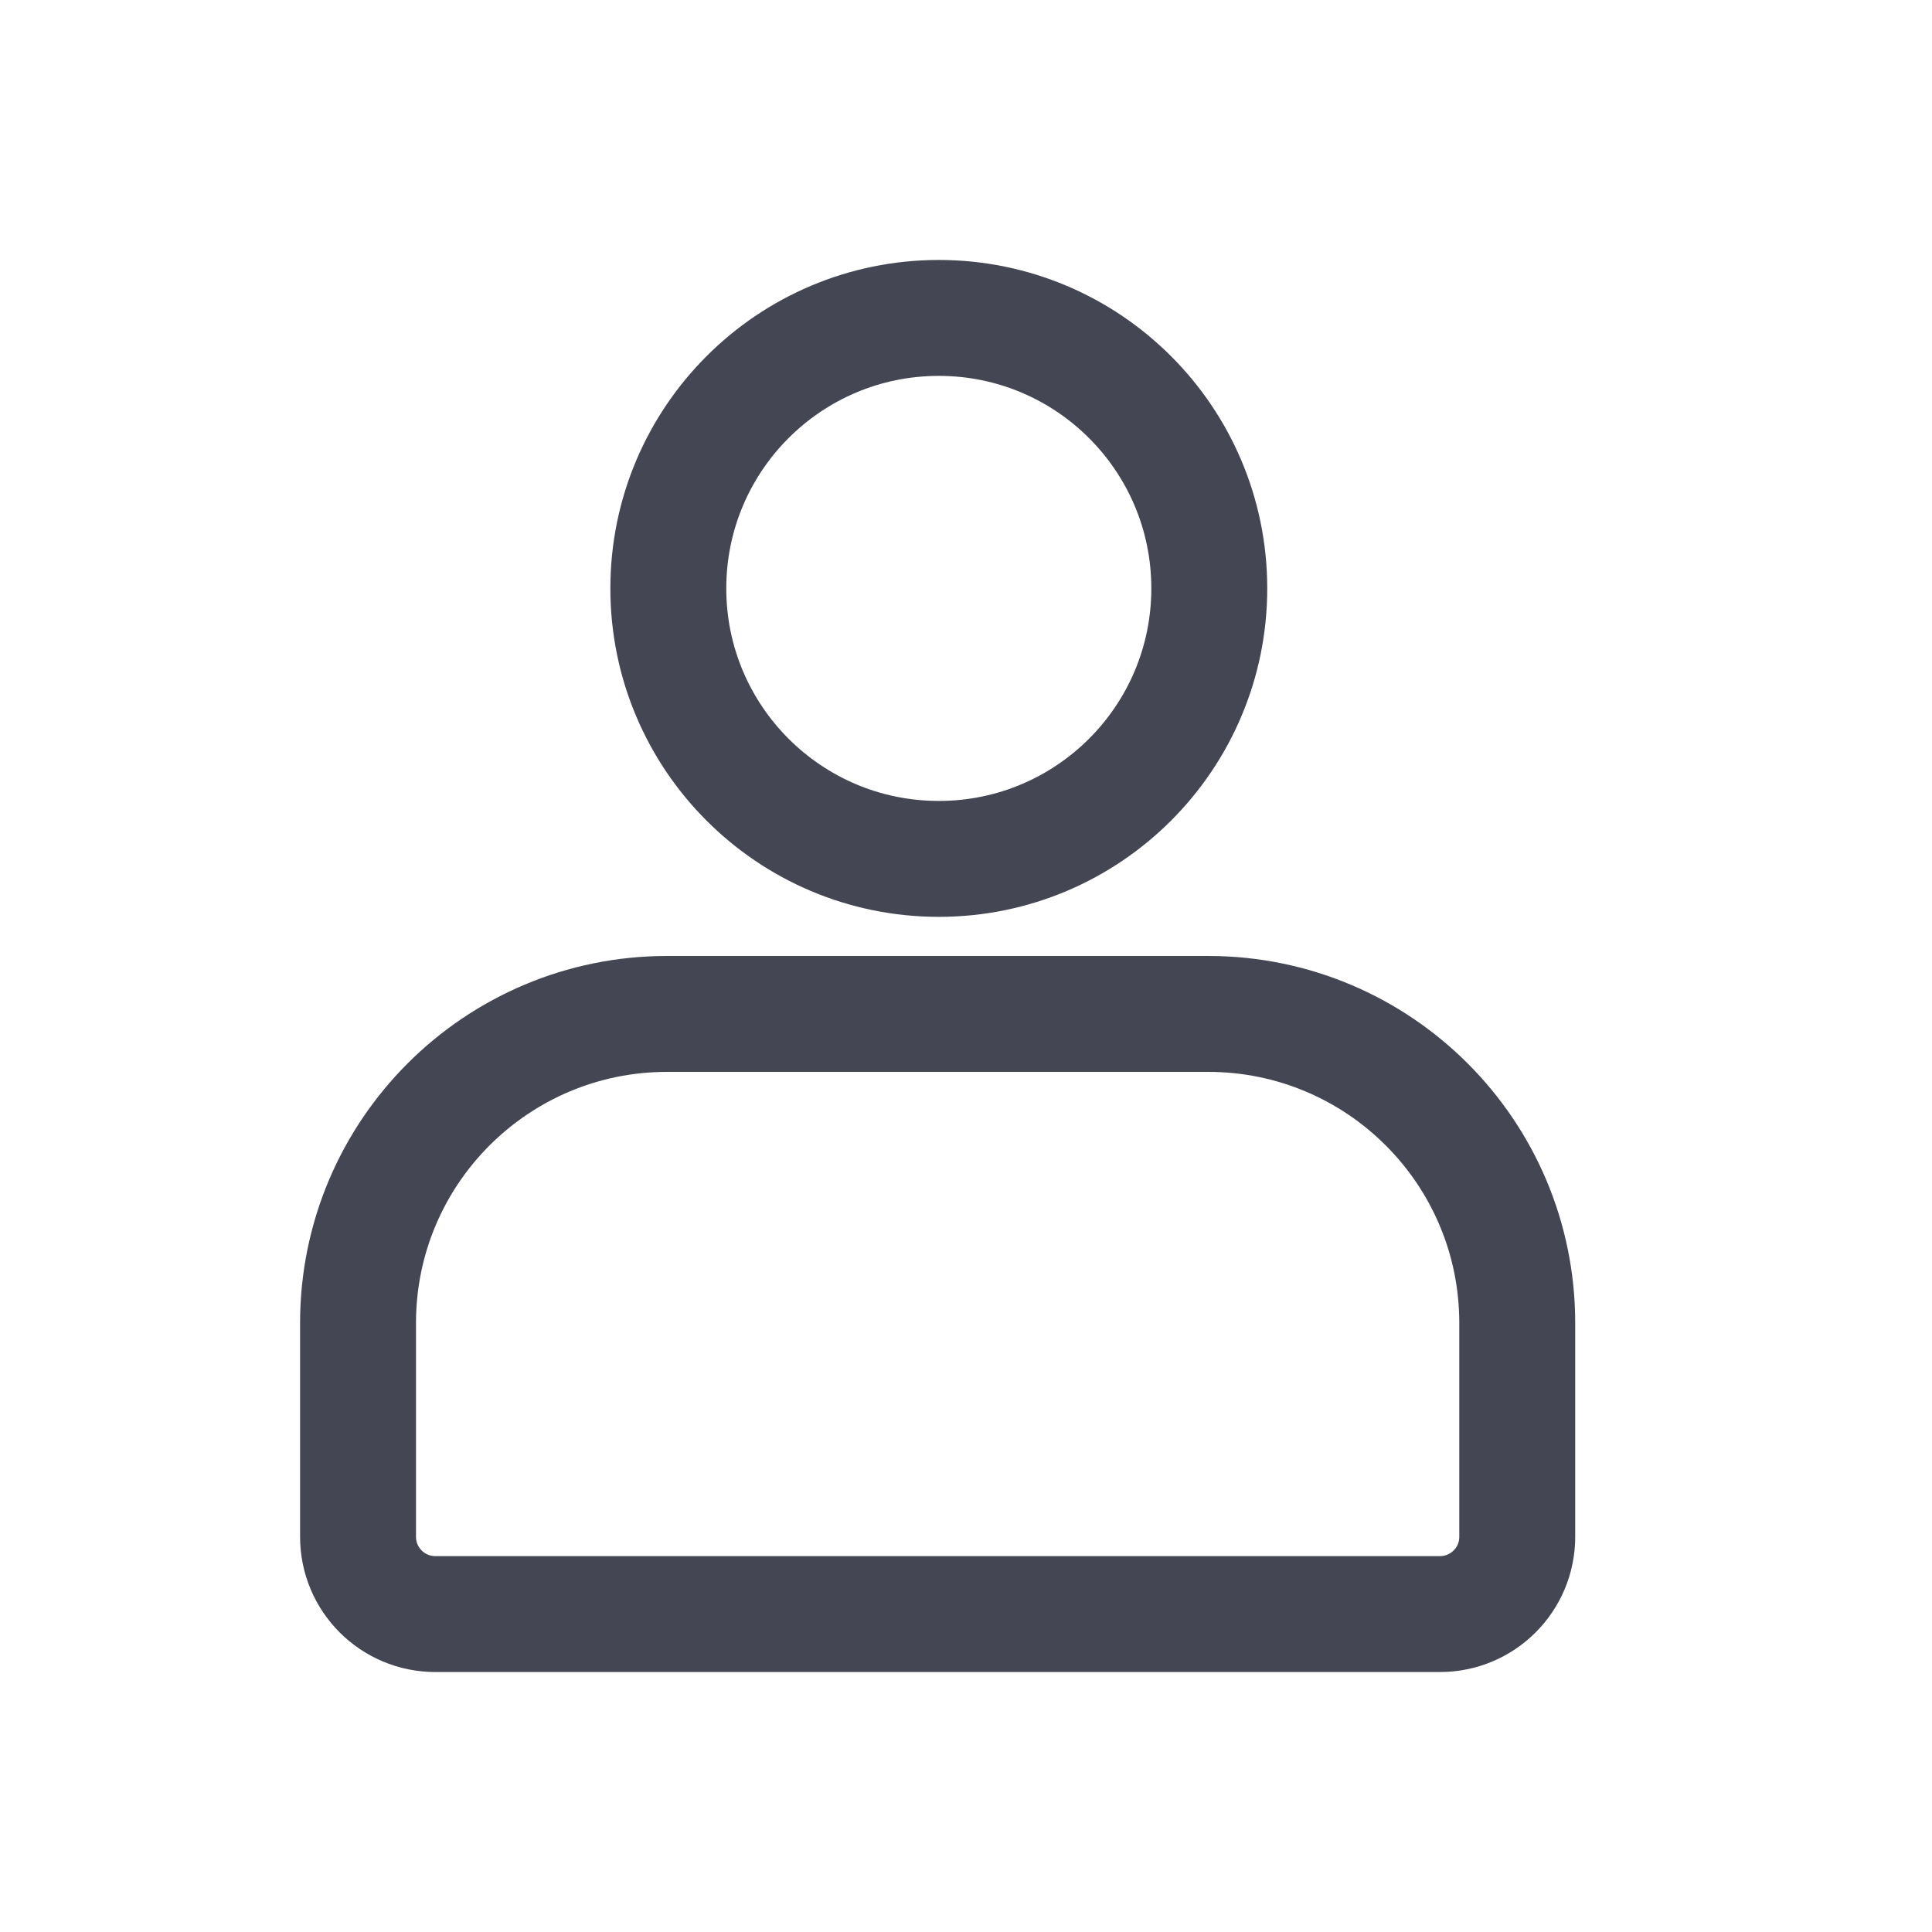 <svg width="25" height="25" viewBox="0 0 25 25" fill="none" xmlns="http://www.w3.org/2000/svg">
<path d="M15.648 7.614C15.648 9.547 14.081 11.114 12.148 11.114C10.215 11.114 8.648 9.547 8.648 7.614C8.648 5.681 10.215 4.114 12.148 4.114C14.081 4.114 15.648 5.681 15.648 7.614Z" stroke="#444753" stroke-width="1.5"/>
<path d="M19.633 17.119V19.887C19.633 20.439 19.185 20.886 18.633 20.886H5.633C5.081 20.886 4.633 20.439 4.633 19.887V17.119C4.633 14.91 6.424 13.12 8.633 13.12H15.633C17.842 13.12 19.633 14.91 19.633 17.119Z" stroke="#444753" stroke-width="1.5"/>
</svg>
